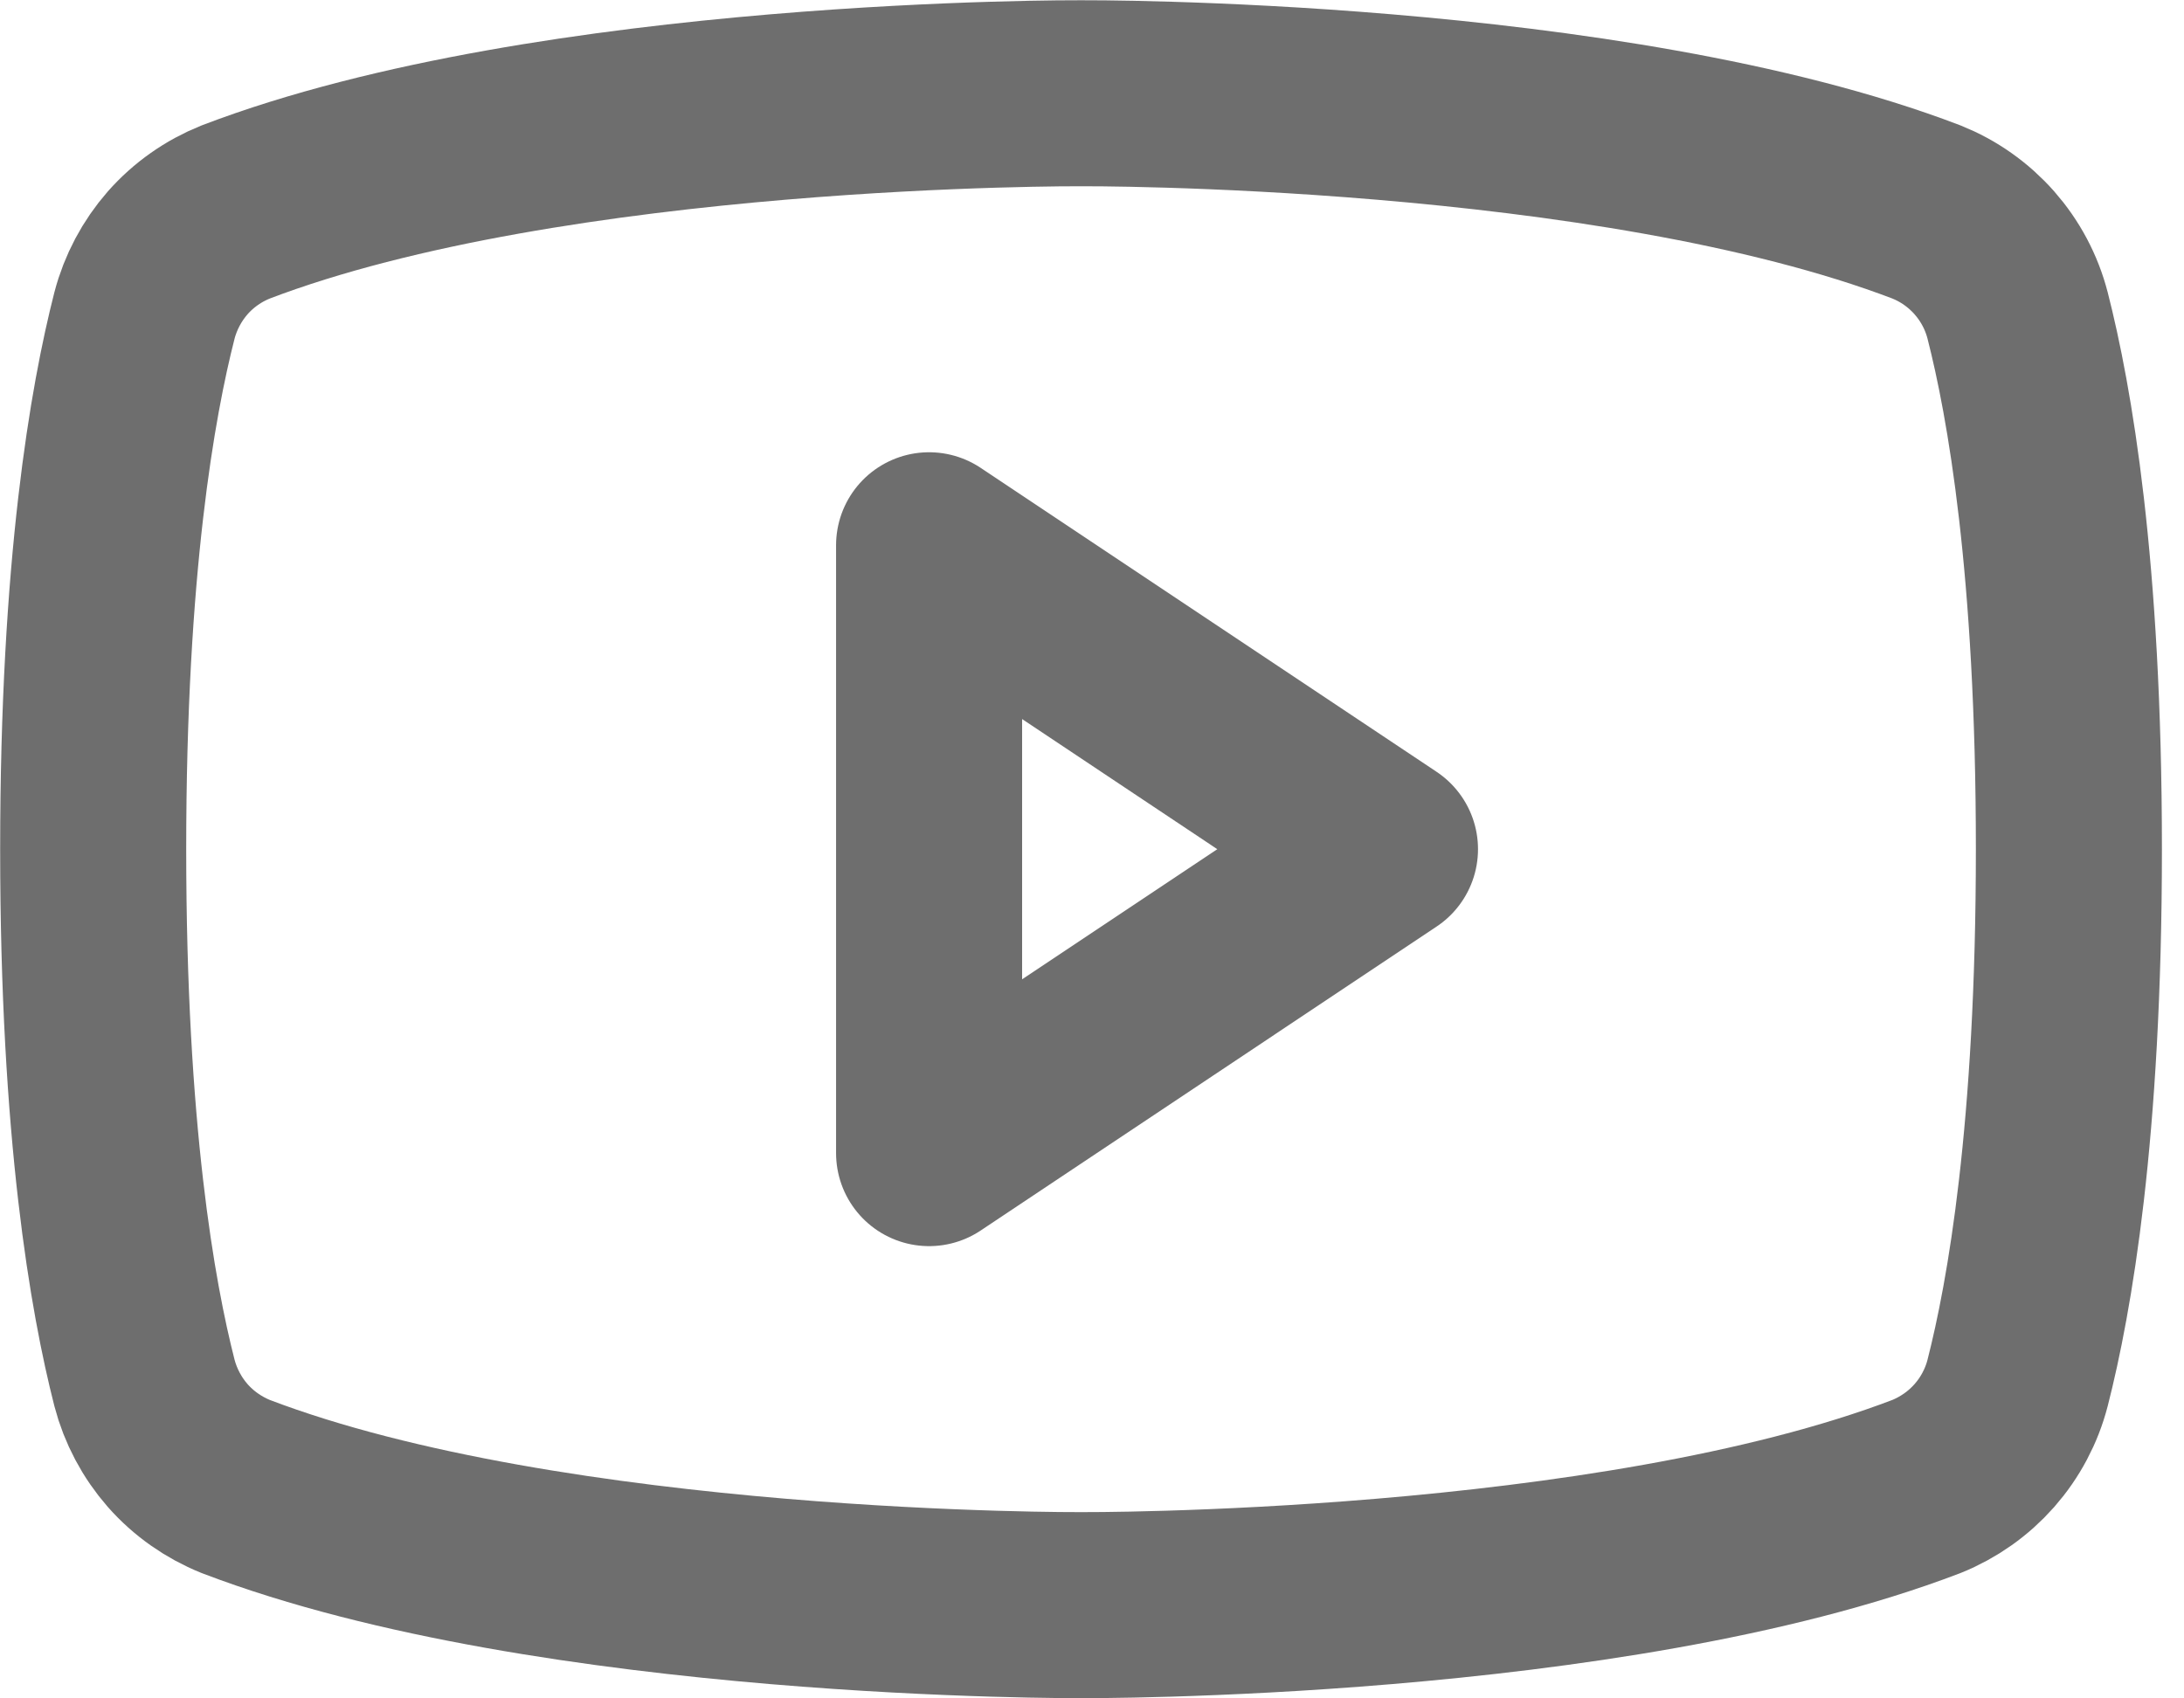 <svg width="27" height="21" viewBox="0 0 27 21" fill="none" xmlns="http://www.w3.org/2000/svg">
<path d="M17.122 10.5L11.486 6.742V14.258L17.122 10.5Z" stroke="#6E6E6E" stroke-width="2.3" stroke-linecap="round" stroke-linejoin="round"/>
<path d="M1.152 10.5C1.152 13.999 1.516 16.043 1.786 17.099C1.861 17.386 2.002 17.651 2.197 17.874C2.393 18.096 2.639 18.269 2.914 18.38C6.848 19.883 13.365 19.847 13.365 19.847C13.365 19.847 19.882 19.883 23.816 18.38C24.091 18.269 24.336 18.096 24.532 17.874C24.728 17.651 24.869 17.386 24.943 17.099C25.213 16.043 25.577 13.999 25.577 10.5C25.577 7.001 25.213 4.957 24.943 3.901C24.869 3.614 24.728 3.349 24.532 3.126C24.336 2.904 24.091 2.731 23.816 2.621C19.882 1.118 13.365 1.153 13.365 1.153C13.365 1.153 6.848 1.118 2.914 2.621C2.639 2.731 2.393 2.904 2.197 3.126C2.002 3.349 1.861 3.614 1.786 3.901C1.516 4.957 1.152 7.001 1.152 10.5Z" stroke="#6E6E6E" stroke-width="2.3" stroke-linecap="round" stroke-linejoin="round"/>
</svg>
